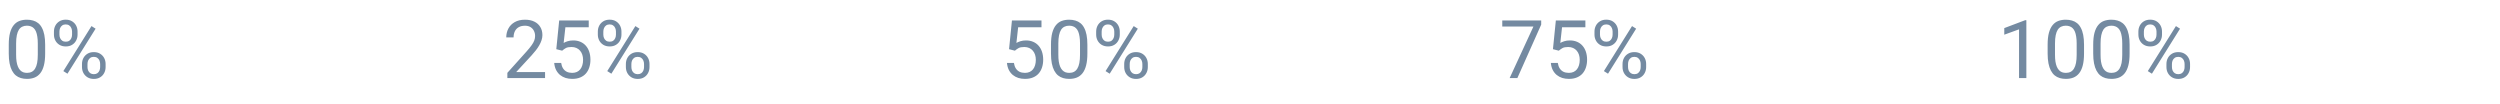 <svg width="432" height="18" viewBox="0 0 432 18" fill="none" xmlns="http://www.w3.org/2000/svg">
<path d="M266.319 3.542V4.253L262.197 13.495H260.864L264.979 4.581H259.593V3.542H266.319ZM269.361 8.758L268.349 8.498L268.849 3.542H273.955V4.711H269.922L269.621 7.418C269.803 7.313 270.033 7.215 270.311 7.124C270.594 7.033 270.918 6.987 271.282 6.987C271.742 6.987 272.155 7.067 272.519 7.227C272.884 7.382 273.194 7.605 273.449 7.897C273.709 8.188 273.907 8.539 274.044 8.949C274.181 9.36 274.249 9.818 274.249 10.323C274.249 10.802 274.183 11.242 274.051 11.643C273.923 12.044 273.729 12.395 273.47 12.695C273.21 12.992 272.882 13.222 272.485 13.386C272.093 13.55 271.631 13.632 271.098 13.632C270.696 13.632 270.316 13.577 269.956 13.468C269.6 13.354 269.281 13.183 268.999 12.955C268.721 12.723 268.493 12.436 268.315 12.094C268.142 11.748 268.033 11.342 267.987 10.877H269.19C269.245 11.251 269.354 11.565 269.518 11.82C269.682 12.076 269.897 12.269 270.161 12.402C270.43 12.529 270.742 12.593 271.098 12.593C271.398 12.593 271.665 12.54 271.897 12.436C272.13 12.331 272.326 12.181 272.485 11.985C272.645 11.789 272.766 11.552 272.848 11.274C272.934 10.996 272.977 10.683 272.977 10.337C272.977 10.023 272.934 9.731 272.848 9.462C272.761 9.193 272.631 8.958 272.458 8.758C272.289 8.557 272.082 8.402 271.836 8.293C271.59 8.179 271.307 8.122 270.988 8.122C270.564 8.122 270.243 8.179 270.024 8.293C269.81 8.407 269.589 8.562 269.361 8.758ZM275.527 5.983V5.456C275.527 5.078 275.609 4.734 275.773 4.424C275.937 4.114 276.172 3.866 276.477 3.679C276.783 3.492 277.145 3.399 277.564 3.399C277.993 3.399 278.357 3.492 278.658 3.679C278.963 3.866 279.198 4.114 279.362 4.424C279.526 4.734 279.608 5.078 279.608 5.456V5.983C279.608 6.352 279.526 6.691 279.362 7.001C279.203 7.311 278.97 7.559 278.665 7.746C278.364 7.933 278.002 8.026 277.578 8.026C277.154 8.026 276.787 7.933 276.477 7.746C276.172 7.559 275.937 7.311 275.773 7.001C275.609 6.691 275.527 6.352 275.527 5.983ZM276.477 5.456V5.983C276.477 6.192 276.516 6.39 276.594 6.577C276.676 6.764 276.799 6.917 276.963 7.035C277.127 7.149 277.332 7.206 277.578 7.206C277.824 7.206 278.027 7.149 278.186 7.035C278.346 6.917 278.464 6.764 278.542 6.577C278.619 6.39 278.658 6.192 278.658 5.983V5.456C278.658 5.242 278.617 5.041 278.535 4.855C278.458 4.663 278.337 4.511 278.173 4.397C278.013 4.278 277.81 4.219 277.564 4.219C277.323 4.219 277.12 4.278 276.956 4.397C276.796 4.511 276.676 4.663 276.594 4.855C276.516 5.041 276.477 5.242 276.477 5.456ZM280.374 11.588V11.055C280.374 10.681 280.456 10.339 280.62 10.029C280.784 9.72 281.019 9.471 281.324 9.284C281.629 9.097 281.992 9.004 282.411 9.004C282.839 9.004 283.204 9.097 283.505 9.284C283.81 9.471 284.045 9.72 284.209 10.029C284.373 10.339 284.455 10.681 284.455 11.055V11.588C284.455 11.962 284.373 12.303 284.209 12.613C284.049 12.923 283.817 13.172 283.512 13.358C283.211 13.545 282.849 13.639 282.425 13.639C282.001 13.639 281.636 13.545 281.331 13.358C281.026 13.172 280.789 12.923 280.62 12.613C280.456 12.303 280.374 11.962 280.374 11.588ZM281.324 11.055V11.588C281.324 11.798 281.363 11.998 281.44 12.19C281.522 12.376 281.645 12.529 281.809 12.648C281.974 12.761 282.179 12.819 282.425 12.819C282.671 12.819 282.874 12.761 283.033 12.648C283.197 12.529 283.318 12.376 283.395 12.19C283.473 12.003 283.512 11.802 283.512 11.588V11.055C283.512 10.841 283.471 10.64 283.389 10.453C283.311 10.266 283.19 10.116 283.026 10.002C282.867 9.884 282.662 9.824 282.411 9.824C282.169 9.824 281.967 9.884 281.803 10.002C281.643 10.116 281.522 10.266 281.44 10.453C281.363 10.64 281.324 10.841 281.324 11.055ZM282.725 4.957L277.865 12.736L277.154 12.285L282.015 4.506L282.725 4.957Z" fill="#748AA1"/>
<path d="M350.154 3.487V13.495H348.889V5.067L346.339 5.996V4.855L349.955 3.487H350.154ZM360.12 7.726V9.243C360.12 10.059 360.047 10.747 359.902 11.308C359.756 11.868 359.546 12.319 359.273 12.661C358.999 13.003 358.669 13.251 358.281 13.406C357.899 13.557 357.466 13.632 356.983 13.632C356.6 13.632 356.247 13.584 355.923 13.488C355.6 13.393 355.308 13.24 355.048 13.03C354.793 12.816 354.574 12.538 354.392 12.196C354.21 11.855 354.071 11.44 353.975 10.952C353.879 10.465 353.831 9.895 353.831 9.243V7.726C353.831 6.91 353.904 6.226 354.05 5.675C354.2 5.123 354.412 4.681 354.686 4.349C354.959 4.012 355.287 3.77 355.67 3.624C356.058 3.478 356.49 3.405 356.969 3.405C357.356 3.405 357.712 3.453 358.035 3.549C358.364 3.64 358.655 3.788 358.91 3.993C359.166 4.194 359.382 4.463 359.56 4.8C359.742 5.133 359.881 5.54 359.977 6.024C360.073 6.507 360.12 7.074 360.12 7.726ZM358.849 9.448V7.514C358.849 7.067 358.822 6.675 358.767 6.338C358.717 5.996 358.642 5.705 358.541 5.463C358.441 5.221 358.313 5.026 358.158 4.875C358.008 4.725 357.833 4.615 357.632 4.547C357.436 4.474 357.215 4.438 356.969 4.438C356.668 4.438 356.402 4.495 356.169 4.609C355.937 4.718 355.741 4.893 355.581 5.135C355.426 5.376 355.308 5.693 355.226 6.085C355.144 6.477 355.103 6.953 355.103 7.514V9.448C355.103 9.895 355.128 10.289 355.178 10.631C355.233 10.973 355.312 11.269 355.417 11.52C355.522 11.766 355.65 11.969 355.8 12.128C355.95 12.288 356.124 12.406 356.32 12.483C356.52 12.556 356.741 12.593 356.983 12.593C357.293 12.593 357.564 12.534 357.796 12.415C358.029 12.297 358.222 12.112 358.377 11.861C358.537 11.606 358.655 11.28 358.733 10.884C358.81 10.483 358.849 10.004 358.849 9.448ZM367.995 7.726V9.243C367.995 10.059 367.922 10.747 367.777 11.308C367.631 11.868 367.421 12.319 367.148 12.661C366.874 13.003 366.544 13.251 366.156 13.406C365.774 13.557 365.341 13.632 364.858 13.632C364.475 13.632 364.122 13.584 363.798 13.488C363.475 13.393 363.183 13.24 362.923 13.03C362.668 12.816 362.449 12.538 362.267 12.196C362.085 11.855 361.946 11.44 361.85 10.952C361.754 10.465 361.706 9.895 361.706 9.243V7.726C361.706 6.91 361.779 6.226 361.925 5.675C362.075 5.123 362.287 4.681 362.561 4.349C362.834 4.012 363.162 3.77 363.545 3.624C363.933 3.478 364.365 3.405 364.844 3.405C365.231 3.405 365.587 3.453 365.91 3.549C366.239 3.64 366.53 3.788 366.785 3.993C367.041 4.194 367.257 4.463 367.435 4.8C367.617 5.133 367.756 5.54 367.852 6.024C367.948 6.507 367.995 7.074 367.995 7.726ZM366.724 9.448V7.514C366.724 7.067 366.697 6.675 366.642 6.338C366.592 5.996 366.517 5.705 366.416 5.463C366.316 5.221 366.188 5.026 366.033 4.875C365.883 4.725 365.708 4.615 365.507 4.547C365.311 4.474 365.09 4.438 364.844 4.438C364.543 4.438 364.277 4.495 364.044 4.609C363.812 4.718 363.616 4.893 363.456 5.135C363.301 5.376 363.183 5.693 363.101 6.085C363.019 6.477 362.978 6.953 362.978 7.514V9.448C362.978 9.895 363.003 10.289 363.053 10.631C363.108 10.973 363.187 11.269 363.292 11.52C363.397 11.766 363.525 11.969 363.675 12.128C363.825 12.288 363.999 12.406 364.195 12.483C364.395 12.556 364.616 12.593 364.858 12.593C365.168 12.593 365.439 12.534 365.671 12.415C365.904 12.297 366.097 12.112 366.252 11.861C366.412 11.606 366.53 11.28 366.608 10.884C366.685 10.483 366.724 10.004 366.724 9.448ZM369.513 5.983V5.456C369.513 5.078 369.595 4.734 369.759 4.424C369.923 4.114 370.158 3.866 370.463 3.679C370.768 3.492 371.131 3.399 371.55 3.399C371.978 3.399 372.343 3.492 372.644 3.679C372.949 3.866 373.184 4.114 373.348 4.424C373.512 4.734 373.594 5.078 373.594 5.456V5.983C373.594 6.352 373.512 6.691 373.348 7.001C373.188 7.311 372.956 7.559 372.651 7.746C372.35 7.933 371.988 8.026 371.564 8.026C371.14 8.026 370.773 7.933 370.463 7.746C370.158 7.559 369.923 7.311 369.759 7.001C369.595 6.691 369.513 6.352 369.513 5.983ZM370.463 5.456V5.983C370.463 6.192 370.502 6.39 370.579 6.577C370.661 6.764 370.784 6.917 370.948 7.035C371.113 7.149 371.318 7.206 371.564 7.206C371.81 7.206 372.013 7.149 372.172 7.035C372.332 6.917 372.45 6.764 372.528 6.577C372.605 6.39 372.644 6.192 372.644 5.983V5.456C372.644 5.242 372.603 5.041 372.521 4.855C372.443 4.663 372.323 4.511 372.158 4.397C371.999 4.278 371.796 4.219 371.55 4.219C371.309 4.219 371.106 4.278 370.942 4.397C370.782 4.511 370.661 4.663 370.579 4.855C370.502 5.041 370.463 5.242 370.463 5.456ZM374.36 11.588V11.055C374.36 10.681 374.442 10.339 374.606 10.029C374.77 9.72 375.004 9.471 375.31 9.284C375.615 9.097 375.977 9.004 376.397 9.004C376.825 9.004 377.19 9.097 377.49 9.284C377.796 9.471 378.031 9.72 378.195 10.029C378.359 10.339 378.441 10.681 378.441 11.055V11.588C378.441 11.962 378.359 12.303 378.195 12.613C378.035 12.923 377.803 13.172 377.497 13.358C377.197 13.545 376.834 13.639 376.41 13.639C375.987 13.639 375.622 13.545 375.317 13.358C375.011 13.172 374.774 12.923 374.606 12.613C374.442 12.303 374.36 11.962 374.36 11.588ZM375.31 11.055V11.588C375.31 11.798 375.349 11.998 375.426 12.19C375.508 12.376 375.631 12.529 375.795 12.648C375.959 12.761 376.164 12.819 376.41 12.819C376.656 12.819 376.859 12.761 377.019 12.648C377.183 12.529 377.304 12.376 377.381 12.19C377.459 12.003 377.497 11.802 377.497 11.588V11.055C377.497 10.841 377.456 10.64 377.374 10.453C377.297 10.266 377.176 10.116 377.012 10.002C376.852 9.884 376.647 9.824 376.397 9.824C376.155 9.824 375.952 9.884 375.788 10.002C375.629 10.116 375.508 10.266 375.426 10.453C375.349 10.64 375.31 10.841 375.31 11.055ZM376.711 4.957L371.851 12.736L371.14 12.285L376 4.506L376.711 4.957Z" fill="#748AA1"/>
<path d="M7.803 7.726V9.243C7.803 10.059 7.73 10.747 7.584 11.308C7.438 11.868 7.229 12.319 6.955 12.661C6.682 13.003 6.351 13.251 5.964 13.406C5.581 13.557 5.148 13.632 4.665 13.632C4.282 13.632 3.929 13.584 3.606 13.488C3.282 13.393 2.99 13.24 2.731 13.03C2.475 12.816 2.257 12.538 2.074 12.196C1.892 11.855 1.753 11.44 1.657 10.952C1.562 10.465 1.514 9.895 1.514 9.243V7.726C1.514 6.91 1.587 6.226 1.733 5.675C1.883 5.123 2.095 4.681 2.368 4.349C2.642 4.012 2.97 3.77 3.353 3.624C3.74 3.478 4.173 3.405 4.652 3.405C5.039 3.405 5.394 3.453 5.718 3.549C6.046 3.64 6.338 3.788 6.593 3.993C6.848 4.194 7.065 4.463 7.242 4.8C7.425 5.133 7.564 5.54 7.659 6.024C7.755 6.507 7.803 7.074 7.803 7.726ZM6.531 9.448V7.514C6.531 7.067 6.504 6.675 6.449 6.338C6.399 5.996 6.324 5.705 6.224 5.463C6.124 5.221 5.996 5.026 5.841 4.875C5.691 4.725 5.515 4.615 5.315 4.547C5.119 4.474 4.898 4.438 4.652 4.438C4.351 4.438 4.084 4.495 3.852 4.609C3.619 4.718 3.423 4.893 3.264 5.135C3.109 5.376 2.99 5.693 2.908 6.085C2.826 6.477 2.785 6.953 2.785 7.514V9.448C2.785 9.895 2.81 10.289 2.861 10.631C2.915 10.973 2.995 11.269 3.1 11.52C3.205 11.766 3.332 11.969 3.483 12.128C3.633 12.288 3.806 12.406 4.002 12.483C4.203 12.556 4.424 12.593 4.665 12.593C4.975 12.593 5.246 12.534 5.479 12.415C5.711 12.297 5.905 12.112 6.06 11.861C6.219 11.606 6.338 11.28 6.415 10.884C6.493 10.483 6.531 10.004 6.531 9.448ZM9.321 5.983V5.456C9.321 5.078 9.403 4.734 9.567 4.424C9.731 4.114 9.965 3.866 10.271 3.679C10.576 3.492 10.938 3.399 11.358 3.399C11.786 3.399 12.151 3.492 12.451 3.679C12.757 3.866 12.992 4.114 13.155 4.424C13.32 4.734 13.402 5.078 13.402 5.456V5.983C13.402 6.352 13.32 6.691 13.155 7.001C12.996 7.311 12.764 7.559 12.458 7.746C12.158 7.933 11.795 8.026 11.371 8.026C10.947 8.026 10.581 7.933 10.271 7.746C9.965 7.559 9.731 7.311 9.567 7.001C9.403 6.691 9.321 6.352 9.321 5.983ZM10.271 5.456V5.983C10.271 6.192 10.309 6.39 10.387 6.577C10.469 6.764 10.592 6.917 10.756 7.035C10.92 7.149 11.125 7.206 11.371 7.206C11.617 7.206 11.82 7.149 11.98 7.035C12.139 6.917 12.258 6.764 12.335 6.577C12.413 6.39 12.451 6.192 12.451 5.983V5.456C12.451 5.242 12.41 5.041 12.328 4.855C12.251 4.663 12.13 4.511 11.966 4.397C11.807 4.278 11.604 4.219 11.358 4.219C11.116 4.219 10.913 4.278 10.749 4.397C10.59 4.511 10.469 4.663 10.387 4.855C10.309 5.041 10.271 5.242 10.271 5.456ZM14.167 11.588V11.055C14.167 10.681 14.249 10.339 14.413 10.029C14.577 9.72 14.812 9.471 15.117 9.284C15.423 9.097 15.785 9.004 16.204 9.004C16.633 9.004 16.997 9.097 17.298 9.284C17.603 9.471 17.838 9.72 18.002 10.029C18.166 10.339 18.248 10.681 18.248 11.055V11.588C18.248 11.962 18.166 12.303 18.002 12.613C17.843 12.923 17.61 13.172 17.305 13.358C17.004 13.545 16.642 13.639 16.218 13.639C15.794 13.639 15.43 13.545 15.124 13.358C14.819 13.172 14.582 12.923 14.413 12.613C14.249 12.303 14.167 11.962 14.167 11.588ZM15.117 11.055V11.588C15.117 11.798 15.156 11.998 15.234 12.19C15.316 12.376 15.439 12.529 15.603 12.648C15.767 12.761 15.972 12.819 16.218 12.819C16.464 12.819 16.667 12.761 16.826 12.648C16.991 12.529 17.111 12.376 17.189 12.19C17.266 12.003 17.305 11.802 17.305 11.588V11.055C17.305 10.841 17.264 10.64 17.182 10.453C17.104 10.266 16.984 10.116 16.82 10.002C16.66 9.884 16.455 9.824 16.204 9.824C15.963 9.824 15.76 9.884 15.596 10.002C15.436 10.116 15.316 10.266 15.234 10.453C15.156 10.64 15.117 10.841 15.117 11.055ZM16.519 4.957L11.658 12.736L10.947 12.285L15.808 4.506L16.519 4.957Z" fill="#748AA1"/>
<path d="M94.186 12.456V13.495H87.672V12.586L90.933 8.956C91.334 8.51 91.644 8.131 91.862 7.821C92.086 7.507 92.241 7.227 92.327 6.981C92.418 6.73 92.464 6.475 92.464 6.215C92.464 5.887 92.395 5.591 92.259 5.326C92.127 5.057 91.931 4.843 91.671 4.684C91.411 4.524 91.097 4.444 90.728 4.444C90.285 4.444 89.916 4.531 89.62 4.704C89.329 4.873 89.11 5.11 88.964 5.415C88.818 5.721 88.745 6.071 88.745 6.468H87.481C87.481 5.907 87.603 5.395 87.85 4.93C88.096 4.465 88.46 4.096 88.943 3.822C89.426 3.544 90.021 3.405 90.728 3.405C91.356 3.405 91.894 3.517 92.341 3.74C92.787 3.959 93.129 4.269 93.366 4.67C93.608 5.067 93.728 5.531 93.728 6.065C93.728 6.356 93.678 6.652 93.578 6.953C93.482 7.249 93.348 7.546 93.175 7.842C93.006 8.138 92.808 8.43 92.58 8.717C92.357 9.004 92.118 9.287 91.862 9.565L89.196 12.456H94.186ZM97.14 8.758L96.128 8.498L96.627 3.542H101.733V4.711H97.7L97.399 7.418C97.582 7.313 97.812 7.215 98.09 7.124C98.372 7.033 98.696 6.987 99.061 6.987C99.521 6.987 99.933 7.067 100.298 7.227C100.662 7.382 100.972 7.605 101.228 7.897C101.487 8.188 101.686 8.539 101.822 8.949C101.959 9.36 102.027 9.818 102.027 10.323C102.027 10.802 101.961 11.242 101.829 11.643C101.701 12.044 101.508 12.395 101.248 12.695C100.988 12.992 100.66 13.222 100.264 13.386C99.872 13.55 99.409 13.632 98.876 13.632C98.475 13.632 98.094 13.577 97.734 13.468C97.379 13.354 97.06 13.183 96.777 12.955C96.499 12.723 96.272 12.436 96.094 12.094C95.921 11.748 95.811 11.342 95.766 10.877H96.969C97.023 11.251 97.133 11.565 97.297 11.82C97.461 12.076 97.675 12.269 97.939 12.402C98.208 12.529 98.52 12.593 98.876 12.593C99.177 12.593 99.443 12.54 99.676 12.436C99.908 12.331 100.104 12.181 100.264 11.985C100.423 11.789 100.544 11.552 100.626 11.274C100.713 10.996 100.756 10.683 100.756 10.337C100.756 10.023 100.713 9.731 100.626 9.462C100.539 9.193 100.41 8.958 100.236 8.758C100.068 8.557 99.86 8.402 99.614 8.293C99.368 8.179 99.086 8.122 98.767 8.122C98.343 8.122 98.022 8.179 97.803 8.293C97.588 8.407 97.368 8.562 97.14 8.758ZM103.306 5.983V5.456C103.306 5.078 103.388 4.734 103.552 4.424C103.716 4.114 103.951 3.866 104.256 3.679C104.561 3.492 104.924 3.399 105.343 3.399C105.771 3.399 106.136 3.492 106.437 3.679C106.742 3.866 106.977 4.114 107.141 4.424C107.305 4.734 107.387 5.078 107.387 5.456V5.983C107.387 6.352 107.305 6.691 107.141 7.001C106.981 7.311 106.749 7.559 106.443 7.746C106.143 7.933 105.78 8.026 105.356 8.026C104.933 8.026 104.566 7.933 104.256 7.746C103.951 7.559 103.716 7.311 103.552 7.001C103.388 6.691 103.306 6.352 103.306 5.983ZM104.256 5.456V5.983C104.256 6.192 104.295 6.39 104.372 6.577C104.454 6.764 104.577 6.917 104.741 7.035C104.905 7.149 105.11 7.206 105.356 7.206C105.603 7.206 105.805 7.149 105.965 7.035C106.124 6.917 106.243 6.764 106.32 6.577C106.398 6.39 106.437 6.192 106.437 5.983V5.456C106.437 5.242 106.396 5.041 106.313 4.855C106.236 4.663 106.115 4.511 105.951 4.397C105.792 4.278 105.589 4.219 105.343 4.219C105.101 4.219 104.898 4.278 104.734 4.397C104.575 4.511 104.454 4.663 104.372 4.855C104.295 5.041 104.256 5.242 104.256 5.456ZM108.152 11.588V11.055C108.152 10.681 108.234 10.339 108.398 10.029C108.562 9.72 108.797 9.471 109.103 9.284C109.408 9.097 109.77 9.004 110.189 9.004C110.618 9.004 110.982 9.097 111.283 9.284C111.589 9.471 111.823 9.72 111.987 10.029C112.151 10.339 112.233 10.681 112.233 11.055V11.588C112.233 11.962 112.151 12.303 111.987 12.613C111.828 12.923 111.595 13.172 111.29 13.358C110.989 13.545 110.627 13.639 110.203 13.639C109.779 13.639 109.415 13.545 109.109 13.358C108.804 13.172 108.567 12.923 108.398 12.613C108.234 12.303 108.152 11.962 108.152 11.588ZM109.103 11.055V11.588C109.103 11.798 109.141 11.998 109.219 12.19C109.301 12.376 109.424 12.529 109.588 12.648C109.752 12.761 109.957 12.819 110.203 12.819C110.449 12.819 110.652 12.761 110.812 12.648C110.976 12.529 111.096 12.376 111.174 12.19C111.251 12.003 111.29 11.802 111.29 11.588V11.055C111.29 10.841 111.249 10.64 111.167 10.453C111.09 10.266 110.969 10.116 110.805 10.002C110.645 9.884 110.44 9.824 110.189 9.824C109.948 9.824 109.745 9.884 109.581 10.002C109.422 10.116 109.301 10.266 109.219 10.453C109.141 10.64 109.103 10.841 109.103 11.055ZM110.504 4.957L105.644 12.736L104.933 12.285L109.793 4.506L110.504 4.957Z" fill="#748AA1"/>
<path d="M175.375 8.758L174.364 8.498L174.863 3.542H179.969V4.711H175.936L175.635 7.418C175.818 7.313 176.048 7.215 176.326 7.124C176.608 7.033 176.932 6.987 177.296 6.987C177.757 6.987 178.169 7.067 178.534 7.227C178.898 7.382 179.208 7.605 179.463 7.897C179.723 8.188 179.921 8.539 180.058 8.949C180.195 9.36 180.263 9.818 180.263 10.323C180.263 10.802 180.197 11.242 180.065 11.643C179.937 12.044 179.744 12.395 179.484 12.695C179.224 12.992 178.896 13.222 178.5 13.386C178.108 13.55 177.645 13.632 177.112 13.632C176.711 13.632 176.33 13.577 175.97 13.468C175.615 13.354 175.296 13.183 175.013 12.955C174.735 12.723 174.507 12.436 174.33 12.094C174.156 11.748 174.047 11.342 174.001 10.877H175.205C175.259 11.251 175.369 11.565 175.533 11.82C175.697 12.076 175.911 12.269 176.175 12.402C176.444 12.529 176.756 12.593 177.112 12.593C177.413 12.593 177.679 12.54 177.912 12.436C178.144 12.331 178.34 12.181 178.5 11.985C178.659 11.789 178.78 11.552 178.862 11.274C178.948 10.996 178.992 10.683 178.992 10.337C178.992 10.023 178.948 9.731 178.862 9.462C178.775 9.193 178.645 8.958 178.472 8.758C178.304 8.557 178.096 8.402 177.85 8.293C177.604 8.179 177.321 8.122 177.002 8.122C176.579 8.122 176.257 8.179 176.039 8.293C175.824 8.407 175.603 8.562 175.375 8.758ZM187.899 7.726V9.243C187.899 10.059 187.826 10.747 187.68 11.308C187.534 11.868 187.325 12.319 187.051 12.661C186.778 13.003 186.447 13.251 186.06 13.406C185.677 13.557 185.244 13.632 184.761 13.632C184.378 13.632 184.025 13.584 183.702 13.488C183.378 13.393 183.086 13.24 182.827 13.03C182.571 12.816 182.353 12.538 182.17 12.196C181.988 11.855 181.849 11.44 181.753 10.952C181.658 10.465 181.61 9.895 181.61 9.243V7.726C181.61 6.91 181.683 6.226 181.829 5.675C181.979 5.123 182.191 4.681 182.464 4.349C182.738 4.012 183.066 3.77 183.449 3.624C183.836 3.478 184.269 3.405 184.748 3.405C185.135 3.405 185.49 3.453 185.814 3.549C186.142 3.64 186.434 3.788 186.689 3.993C186.944 4.194 187.161 4.463 187.338 4.8C187.521 5.133 187.66 5.54 187.755 6.024C187.851 6.507 187.899 7.074 187.899 7.726ZM186.627 9.448V7.514C186.627 7.067 186.6 6.675 186.545 6.338C186.495 5.996 186.42 5.705 186.32 5.463C186.22 5.221 186.092 5.026 185.937 4.875C185.787 4.725 185.611 4.615 185.411 4.547C185.215 4.474 184.994 4.438 184.748 4.438C184.447 4.438 184.18 4.495 183.948 4.609C183.715 4.718 183.519 4.893 183.36 5.135C183.205 5.376 183.086 5.693 183.004 6.085C182.922 6.477 182.881 6.953 182.881 7.514V9.448C182.881 9.895 182.906 10.289 182.957 10.631C183.011 10.973 183.091 11.269 183.196 11.52C183.301 11.766 183.428 11.969 183.579 12.128C183.729 12.288 183.902 12.406 184.098 12.483C184.299 12.556 184.52 12.593 184.761 12.593C185.071 12.593 185.342 12.534 185.575 12.415C185.807 12.297 186.001 12.112 186.156 11.861C186.315 11.606 186.434 11.28 186.511 10.884C186.589 10.483 186.627 10.004 186.627 9.448ZM189.417 5.983V5.456C189.417 5.078 189.499 4.734 189.663 4.424C189.827 4.114 190.061 3.866 190.367 3.679C190.672 3.492 191.034 3.399 191.454 3.399C191.882 3.399 192.247 3.492 192.547 3.679C192.853 3.866 193.087 4.114 193.251 4.424C193.416 4.734 193.498 5.078 193.498 5.456V5.983C193.498 6.352 193.416 6.691 193.251 7.001C193.092 7.311 192.86 7.559 192.554 7.746C192.253 7.933 191.891 8.026 191.467 8.026C191.043 8.026 190.677 7.933 190.367 7.746C190.061 7.559 189.827 7.311 189.663 7.001C189.499 6.691 189.417 6.352 189.417 5.983ZM190.367 5.456V5.983C190.367 6.192 190.405 6.39 190.483 6.577C190.565 6.764 190.688 6.917 190.852 7.035C191.016 7.149 191.221 7.206 191.467 7.206C191.713 7.206 191.916 7.149 192.076 7.035C192.235 6.917 192.354 6.764 192.431 6.577C192.509 6.39 192.547 6.192 192.547 5.983V5.456C192.547 5.242 192.506 5.041 192.424 4.855C192.347 4.663 192.226 4.511 192.062 4.397C191.903 4.278 191.7 4.219 191.454 4.219C191.212 4.219 191.009 4.278 190.845 4.397C190.686 4.511 190.565 4.663 190.483 4.855C190.405 5.041 190.367 5.242 190.367 5.456ZM194.263 11.588V11.055C194.263 10.681 194.345 10.339 194.509 10.029C194.673 9.72 194.908 9.471 195.213 9.284C195.519 9.097 195.881 9.004 196.3 9.004C196.729 9.004 197.093 9.097 197.394 9.284C197.699 9.471 197.934 9.72 198.098 10.029C198.262 10.339 198.344 10.681 198.344 11.055V11.588C198.344 11.962 198.262 12.303 198.098 12.613C197.939 12.923 197.706 13.172 197.401 13.358C197.1 13.545 196.738 13.639 196.314 13.639C195.89 13.639 195.526 13.545 195.22 13.358C194.915 13.172 194.678 12.923 194.509 12.613C194.345 12.303 194.263 11.962 194.263 11.588ZM195.213 11.055V11.588C195.213 11.798 195.252 11.998 195.33 12.19C195.412 12.376 195.535 12.529 195.699 12.648C195.863 12.761 196.068 12.819 196.314 12.819C196.56 12.819 196.763 12.761 196.922 12.648C197.086 12.529 197.207 12.376 197.285 12.19C197.362 12.003 197.401 11.802 197.401 11.588V11.055C197.401 10.841 197.36 10.64 197.278 10.453C197.2 10.266 197.08 10.116 196.916 10.002C196.756 9.884 196.551 9.824 196.3 9.824C196.059 9.824 195.856 9.884 195.692 10.002C195.532 10.116 195.412 10.266 195.33 10.453C195.252 10.64 195.213 10.841 195.213 11.055ZM196.615 4.957L191.754 12.736L191.043 12.285L195.904 4.506L196.615 4.957Z" fill="#748AA1"/>
</svg>
